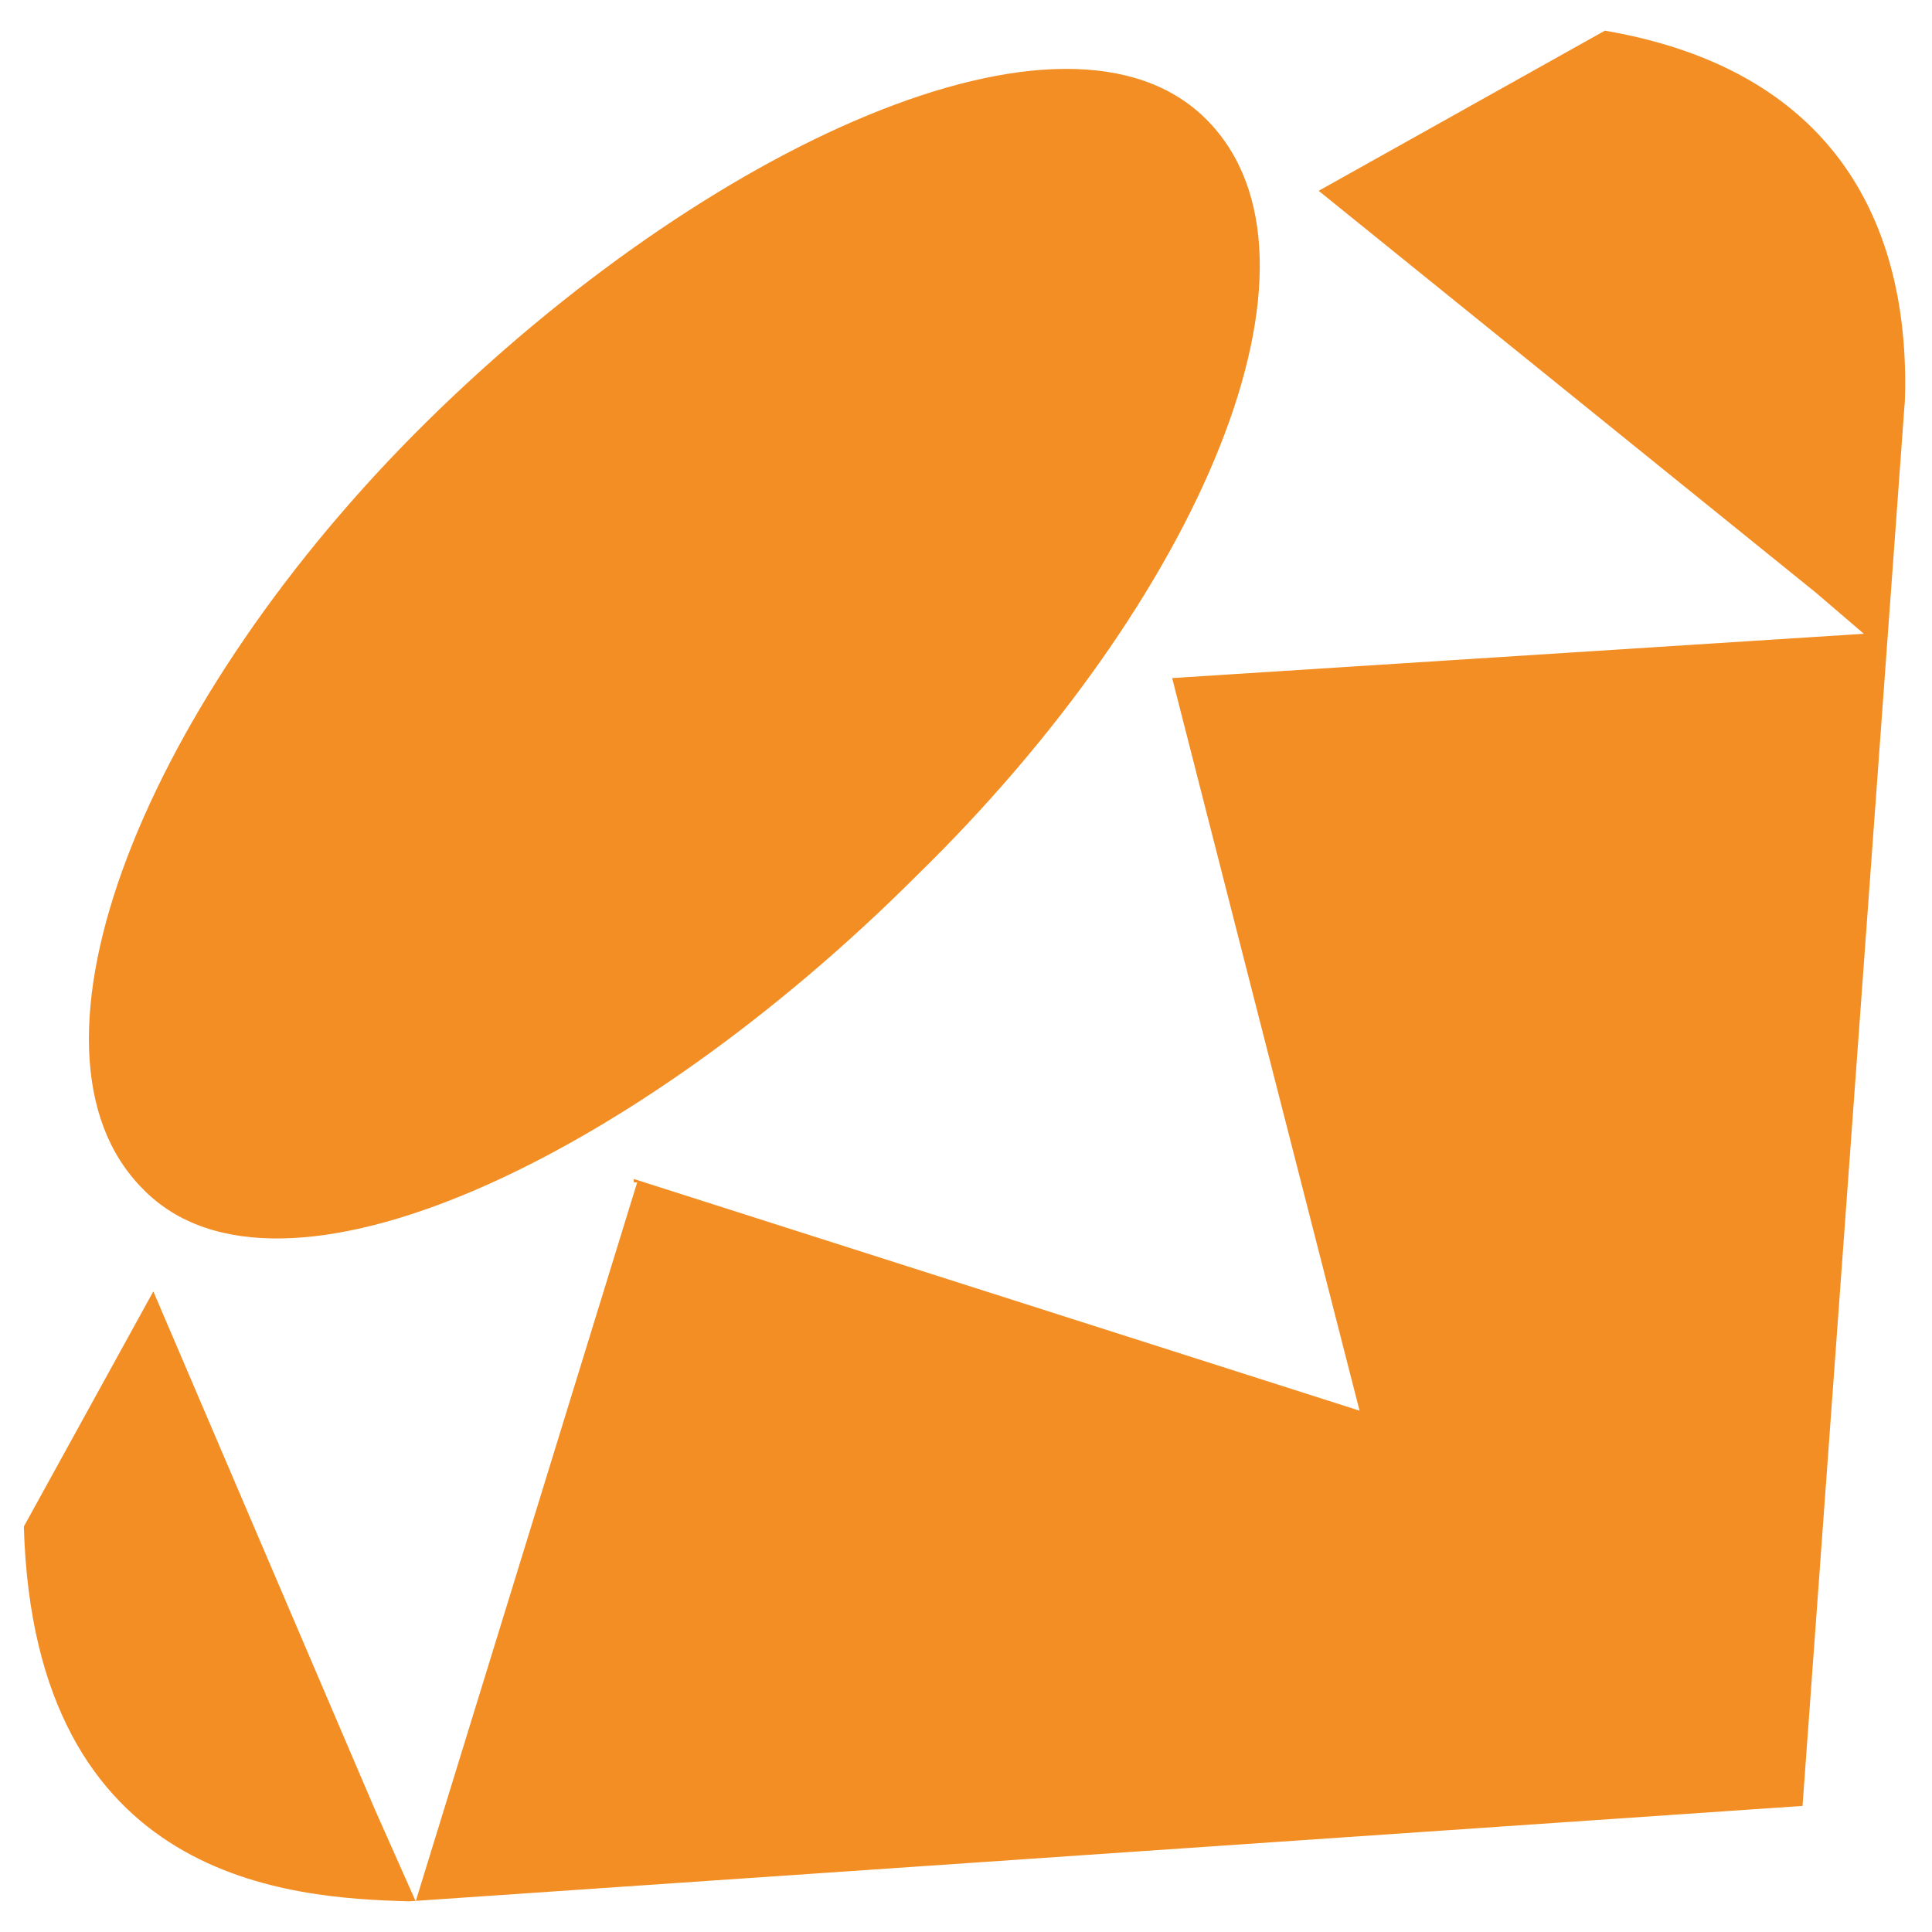 <?xml version="1.0" encoding="utf-8"?>
<!-- Generator: Adobe Illustrator 22.1.0, SVG Export Plug-In . SVG Version: 6.00 Build 0)  -->
<svg version="1.1" id="Lager_1" xmlns="http://www.w3.org/2000/svg" xmlns:xlink="http://www.w3.org/1999/xlink" x="0px" y="0px"
	 viewBox="0 0 56.7 56.7" style="enable-background:new 0 0 56.7 56.7;" xml:space="preserve">
<style type="text/css">
	.st0{fill:#F28E24;}
</style>
<title>Ruby icon</title>
<path class="st0" d="M47.1,0.9c7,1.2,9,6,8.8,11l0-0.1L52.9,53L12,55.8h0c-3.4-0.1-11-0.5-11.3-11l3.8-6.9L11,53.1l1.2,2.7l6.5-21.1
	l-0.1,0l0-0.1l21.3,6.8l-3.2-12.5l-2.3-9l20.3-1.3l-1.4-1.2L38.7,5.6L47.1,0.9L47.1,0.9z M0.7,44.7L0.7,44.7L0.7,44.7L0.7,44.7z
	 M12.5,12.4c8.2-8.1,18.8-13,22.9-8.9c4.1,4.1-0.2,14.1-8.5,22.2C18.7,33.9,8.2,39,4.2,34.9C0.1,30.8,4.3,20.5,12.5,12.4
	C12.5,12.4,12.5,12.4,12.5,12.4z"/>
</svg>
